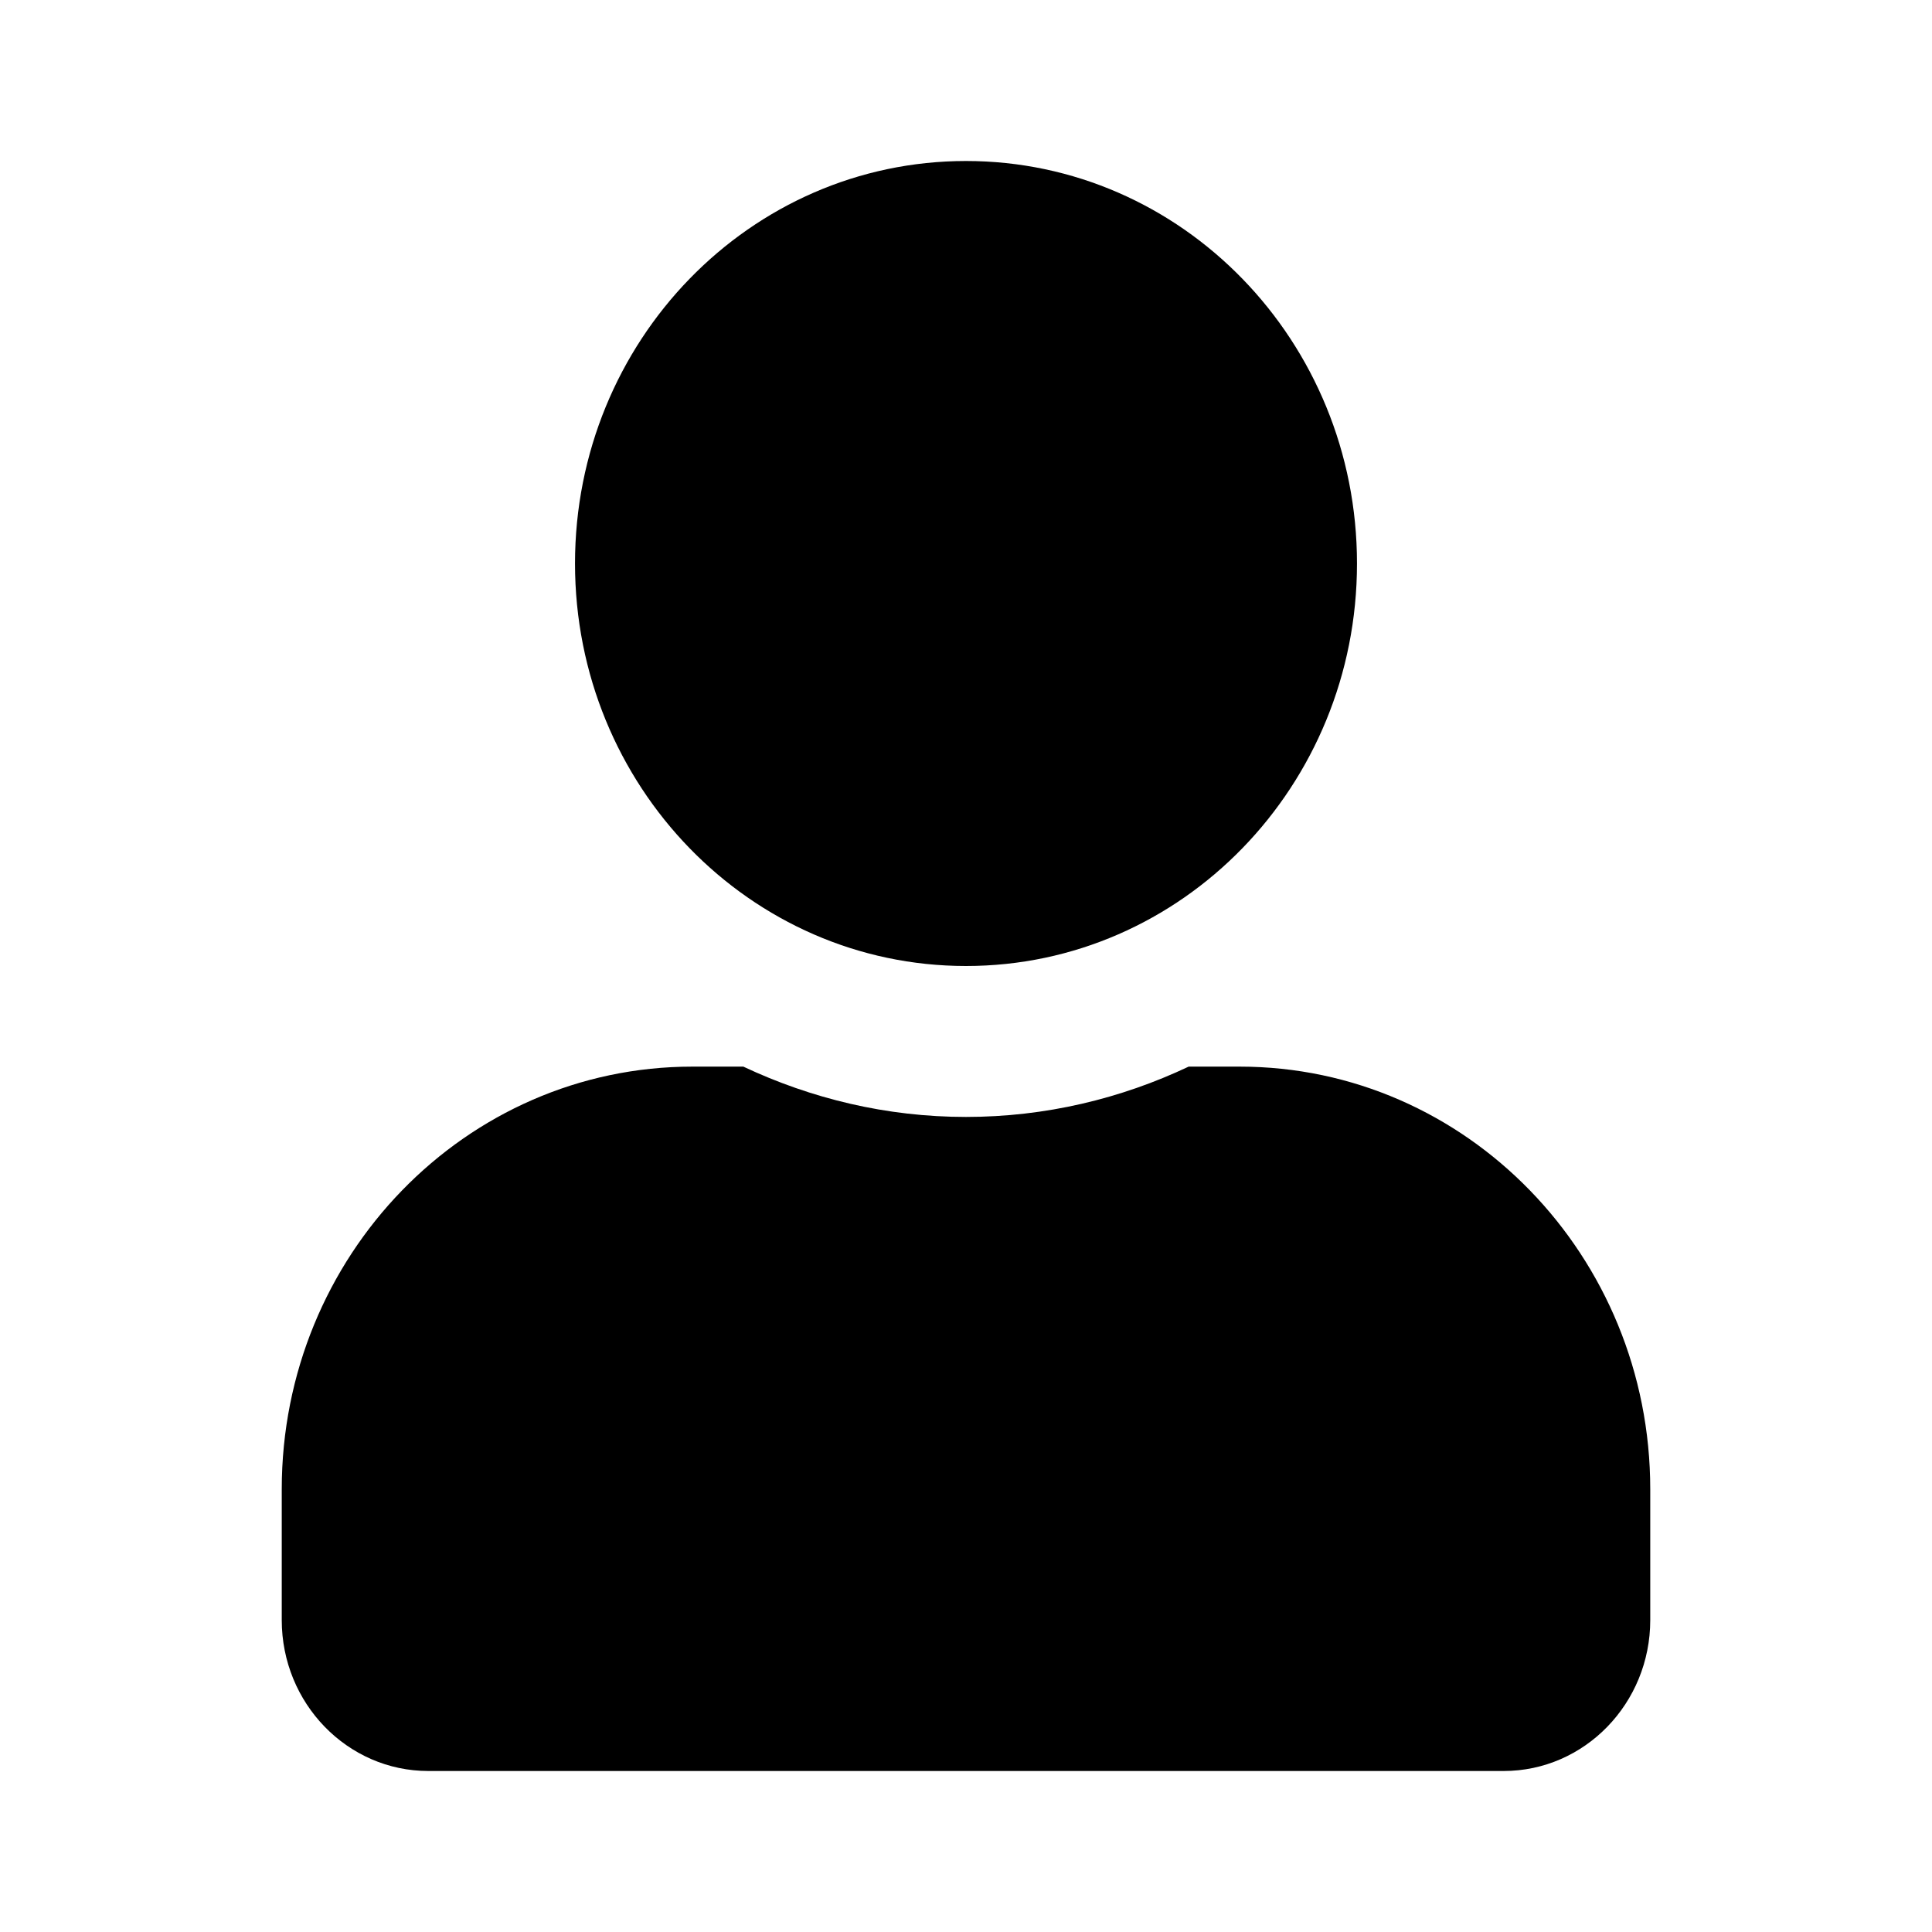 <svg width="24" height="24" viewBox="0 0 24 24" fill="none" xmlns="http://www.w3.org/2000/svg">
<path d="M12 12C14.683 12 16.857 9.762 16.857 7C16.857 4.238 14.683 2 12 2C9.317 2 7.143 4.238 7.143 7C7.143 9.762 9.317 12 12 12ZM15.4 13.25H14.766C13.924 13.648 12.987 13.875 12 13.875C11.013 13.875 10.08 13.648 9.234 13.25H8.6C5.784 13.25 3.5 15.602 3.5 18.5V20.125C3.5 21.16 4.316 22 5.321 22H18.679C19.684 22 20.5 21.16 20.5 20.125V18.5C20.5 15.602 18.216 13.25 15.4 13.25Z" fill="black"/>
</svg>

